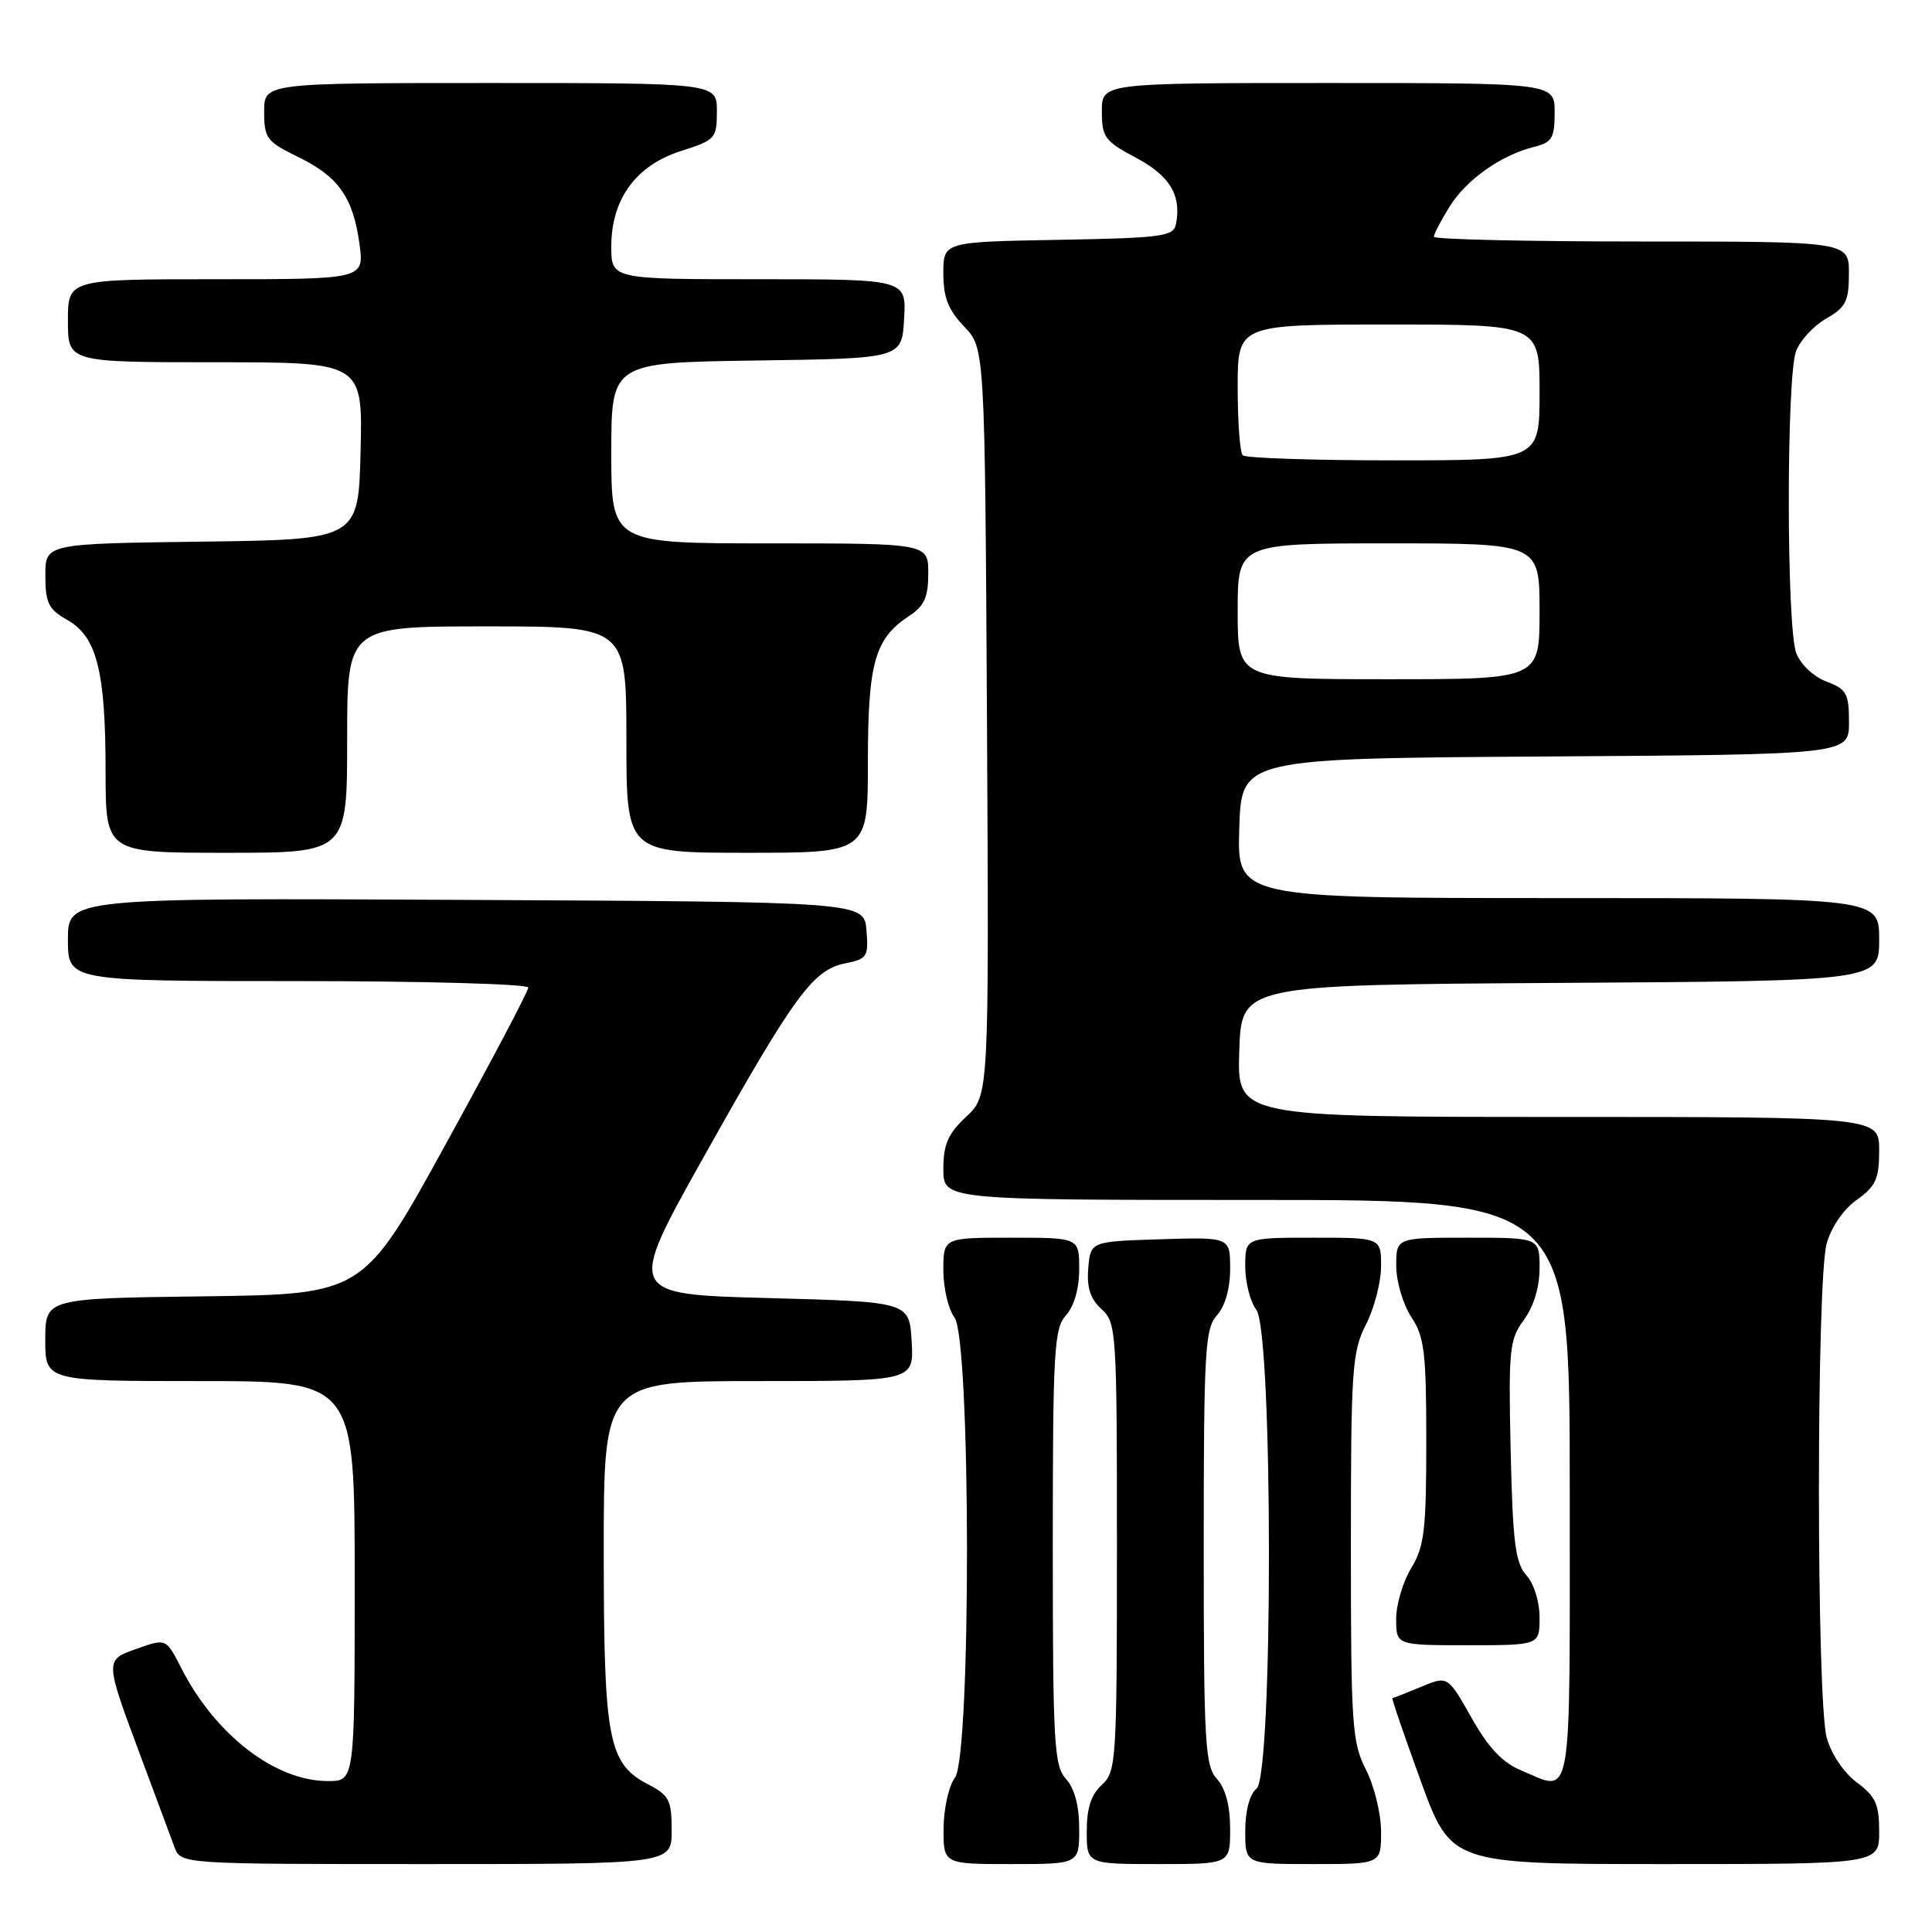 <?xml version="1.0" encoding="UTF-8" standalone="no"?>
<!DOCTYPE svg PUBLIC "-//W3C//DTD SVG 1.1//EN" "http://www.w3.org/Graphics/SVG/1.1/DTD/svg11.dtd" >
<svg xmlns="http://www.w3.org/2000/svg" xmlns:xlink="http://www.w3.org/1999/xlink" version="1.1" viewBox="0 0 256 256">
 <g >
 <path fill="currentColor"
d=" M 89.00 242.53 C 89.00 238.54 88.66 237.88 85.92 236.46 C 80.59 233.70 80.00 230.61 80.00 205.53 C 80.00 183.00 80.00 183.00 100.55 183.00 C 121.10 183.00 121.10 183.00 120.80 177.75 C 120.50 172.50 120.50 172.50 101.78 172.00 C 83.05 171.50 83.05 171.50 93.28 153.24 C 105.25 131.89 107.72 128.51 111.99 127.65 C 114.91 127.07 115.10 126.77 114.81 123.26 C 114.50 119.50 114.50 119.50 61.75 119.24 C 9.00 118.98 9.00 118.98 9.00 124.49 C 9.00 130.00 9.00 130.00 39.50 130.00 C 56.27 130.00 70.00 130.39 70.00 130.86 C 70.00 131.34 65.08 140.67 59.06 151.61 C 48.13 171.50 48.13 171.50 27.06 171.77 C 6.00 172.04 6.00 172.04 6.00 177.52 C 6.00 183.00 6.00 183.00 26.50 183.00 C 47.00 183.00 47.00 183.00 47.00 209.50 C 47.00 236.00 47.00 236.00 43.46 236.00 C 36.46 236.00 28.54 229.90 24.01 221.02 C 22.01 217.10 22.01 217.10 18.26 218.42 C 13.82 219.98 13.82 219.78 18.74 232.99 C 20.69 238.22 22.66 243.51 23.12 244.75 C 23.95 247.00 23.95 247.00 56.48 247.00 C 89.00 247.00 89.00 247.00 89.00 242.53 Z  M 143.00 242.33 C 143.00 239.28 142.39 236.98 141.25 235.72 C 139.67 233.98 139.50 231.01 139.50 205.00 C 139.50 178.98 139.67 176.02 141.25 174.28 C 142.33 173.08 143.00 170.74 143.00 168.17 C 143.00 164.00 143.00 164.00 134.00 164.00 C 125.00 164.00 125.00 164.00 125.00 168.31 C 125.00 170.68 125.66 173.49 126.47 174.56 C 128.65 177.44 128.70 232.69 126.53 235.56 C 125.72 236.63 125.05 239.64 125.03 242.25 C 125.00 247.00 125.00 247.00 134.00 247.00 C 143.00 247.00 143.00 247.00 143.00 242.33 Z  M 163.00 242.33 C 163.00 239.28 162.39 236.98 161.25 235.72 C 159.67 233.98 159.50 231.02 159.50 205.00 C 159.50 178.98 159.67 176.02 161.25 174.28 C 162.33 173.08 163.00 170.74 163.00 168.13 C 163.00 163.92 163.00 163.92 153.75 164.21 C 144.50 164.50 144.50 164.50 144.20 168.05 C 143.99 170.62 144.47 172.11 145.95 173.46 C 147.93 175.25 148.00 176.35 148.00 205.00 C 148.00 233.42 147.91 234.77 146.00 236.50 C 144.58 237.78 144.00 239.58 144.00 242.65 C 144.00 247.00 144.00 247.00 153.50 247.00 C 163.00 247.00 163.00 247.00 163.00 242.33 Z  M 183.00 242.71 C 183.00 240.35 182.10 236.66 181.00 234.50 C 179.15 230.88 179.00 228.60 179.00 205.00 C 179.00 181.40 179.15 179.12 181.00 175.50 C 182.10 173.34 183.00 169.87 183.00 167.79 C 183.00 164.00 183.00 164.00 174.00 164.00 C 165.00 164.00 165.00 164.00 165.00 167.81 C 165.00 169.90 165.66 172.49 166.47 173.56 C 168.68 176.48 168.71 235.17 166.50 237.00 C 165.58 237.76 165.00 239.95 165.00 242.62 C 165.00 247.00 165.00 247.00 174.00 247.00 C 183.00 247.00 183.00 247.00 183.00 242.71 Z  M 249.00 242.69 C 249.00 239.07 248.52 238.02 246.05 236.19 C 244.33 234.92 242.66 232.44 242.05 230.26 C 240.68 225.31 240.67 169.74 242.04 164.79 C 242.65 162.60 244.28 160.22 246.04 158.98 C 248.56 157.18 249.00 156.20 249.00 152.43 C 249.00 148.00 249.00 148.00 206.46 148.00 C 163.92 148.00 163.92 148.00 164.21 139.25 C 164.50 130.50 164.50 130.50 206.75 130.24 C 249.00 129.98 249.00 129.98 249.00 124.49 C 249.00 119.00 249.00 119.00 206.46 119.00 C 163.92 119.00 163.92 119.00 164.21 109.75 C 164.50 100.50 164.50 100.50 204.75 100.24 C 245.00 99.98 245.00 99.98 245.00 95.71 C 245.00 91.89 244.69 91.32 242.01 90.31 C 240.30 89.67 238.59 88.04 238.01 86.53 C 236.71 83.10 236.69 49.94 237.99 46.52 C 238.54 45.09 240.33 43.15 241.98 42.21 C 244.58 40.73 244.99 39.92 244.99 36.25 C 245.00 32.00 245.00 32.00 217.50 32.00 C 202.38 32.00 190.00 31.72 190.00 31.37 C 190.00 31.02 190.92 29.24 192.05 27.42 C 194.27 23.83 198.87 20.56 203.25 19.47 C 205.66 18.87 206.00 18.30 206.00 14.89 C 206.00 11.00 206.00 11.00 176.00 11.00 C 146.00 11.00 146.00 11.00 146.00 14.75 C 146.00 18.18 146.39 18.71 150.52 20.90 C 155.00 23.28 156.56 25.86 155.83 29.67 C 155.51 31.33 154.08 31.53 140.24 31.78 C 125.00 32.05 125.00 32.05 125.00 36.22 C 125.00 39.41 125.65 41.07 127.75 43.26 C 130.50 46.13 130.50 46.13 130.78 95.64 C 131.05 145.15 131.05 145.15 128.03 147.97 C 125.61 150.23 125.00 151.63 125.00 154.90 C 125.00 159.00 125.00 159.00 166.50 159.00 C 208.00 159.00 208.00 159.00 208.00 197.50 C 208.00 240.09 208.46 237.47 201.52 234.57 C 199.08 233.56 197.19 231.54 194.97 227.59 C 191.83 222.04 191.83 222.04 188.29 223.52 C 186.35 224.33 184.64 225.00 184.50 225.00 C 184.36 225.00 186.06 229.95 188.26 236.00 C 192.28 247.00 192.28 247.00 220.64 247.00 C 249.00 247.00 249.00 247.00 249.00 242.69 Z  M 204.00 214.33 C 204.00 212.23 203.25 209.83 202.25 208.73 C 200.79 207.11 200.45 204.40 200.17 192.25 C 199.87 178.80 200.01 177.48 201.92 174.89 C 203.22 173.14 204.00 170.56 204.00 168.04 C 204.00 164.00 204.00 164.00 194.50 164.00 C 185.00 164.00 185.00 164.00 185.01 167.75 C 185.01 169.81 185.91 172.85 187.00 174.50 C 188.74 177.12 188.99 179.21 188.99 191.00 C 188.99 202.73 188.73 204.93 187.00 207.77 C 185.90 209.57 185.00 212.61 185.00 214.52 C 185.00 218.00 185.00 218.00 194.50 218.00 C 204.00 218.00 204.00 218.00 204.00 214.33 Z  M 46.00 98.00 C 46.00 83.00 46.00 83.00 64.50 83.00 C 83.00 83.00 83.00 83.00 83.00 98.00 C 83.00 113.00 83.00 113.00 99.00 113.00 C 115.00 113.00 115.00 113.00 115.00 100.95 C 115.00 87.85 115.92 84.59 120.45 81.63 C 122.48 80.30 123.00 79.14 123.00 75.98 C 123.00 72.00 123.00 72.00 102.00 72.00 C 81.00 72.00 81.00 72.00 81.00 60.02 C 81.00 48.04 81.00 48.04 100.25 47.77 C 119.50 47.50 119.50 47.50 119.80 42.25 C 120.10 37.00 120.10 37.00 100.55 37.00 C 81.00 37.00 81.00 37.00 81.00 32.65 C 81.00 26.37 84.28 21.90 90.26 20.00 C 94.79 18.56 94.99 18.34 94.99 14.75 C 95.00 11.00 95.00 11.00 65.00 11.00 C 35.00 11.00 35.00 11.00 35.00 14.80 C 35.00 18.31 35.34 18.77 39.45 20.77 C 44.84 23.38 46.78 26.13 47.63 32.31 C 48.27 37.00 48.27 37.00 28.64 37.00 C 9.00 37.00 9.00 37.00 9.00 42.50 C 9.00 48.00 9.00 48.00 28.53 48.00 C 48.06 48.00 48.06 48.00 47.78 59.75 C 47.50 71.50 47.50 71.50 26.75 71.77 C 6.00 72.04 6.00 72.04 6.01 76.27 C 6.01 79.90 6.43 80.74 8.94 82.16 C 12.84 84.38 13.99 88.94 13.99 102.25 C 14.00 113.00 14.00 113.00 30.00 113.00 C 46.00 113.00 46.00 113.00 46.00 98.00 Z  M 164.00 81.00 C 164.00 72.00 164.00 72.00 184.00 72.00 C 204.00 72.00 204.00 72.00 204.00 81.00 C 204.00 90.00 204.00 90.00 184.00 90.00 C 164.00 90.00 164.00 90.00 164.00 81.00 Z  M 164.67 60.33 C 164.30 59.97 164.00 55.92 164.00 51.33 C 164.00 43.00 164.00 43.00 184.00 43.00 C 204.00 43.00 204.00 43.00 204.00 52.00 C 204.00 61.00 204.00 61.00 184.67 61.00 C 174.03 61.00 165.03 60.70 164.67 60.33 Z "/>
</g>
</svg>